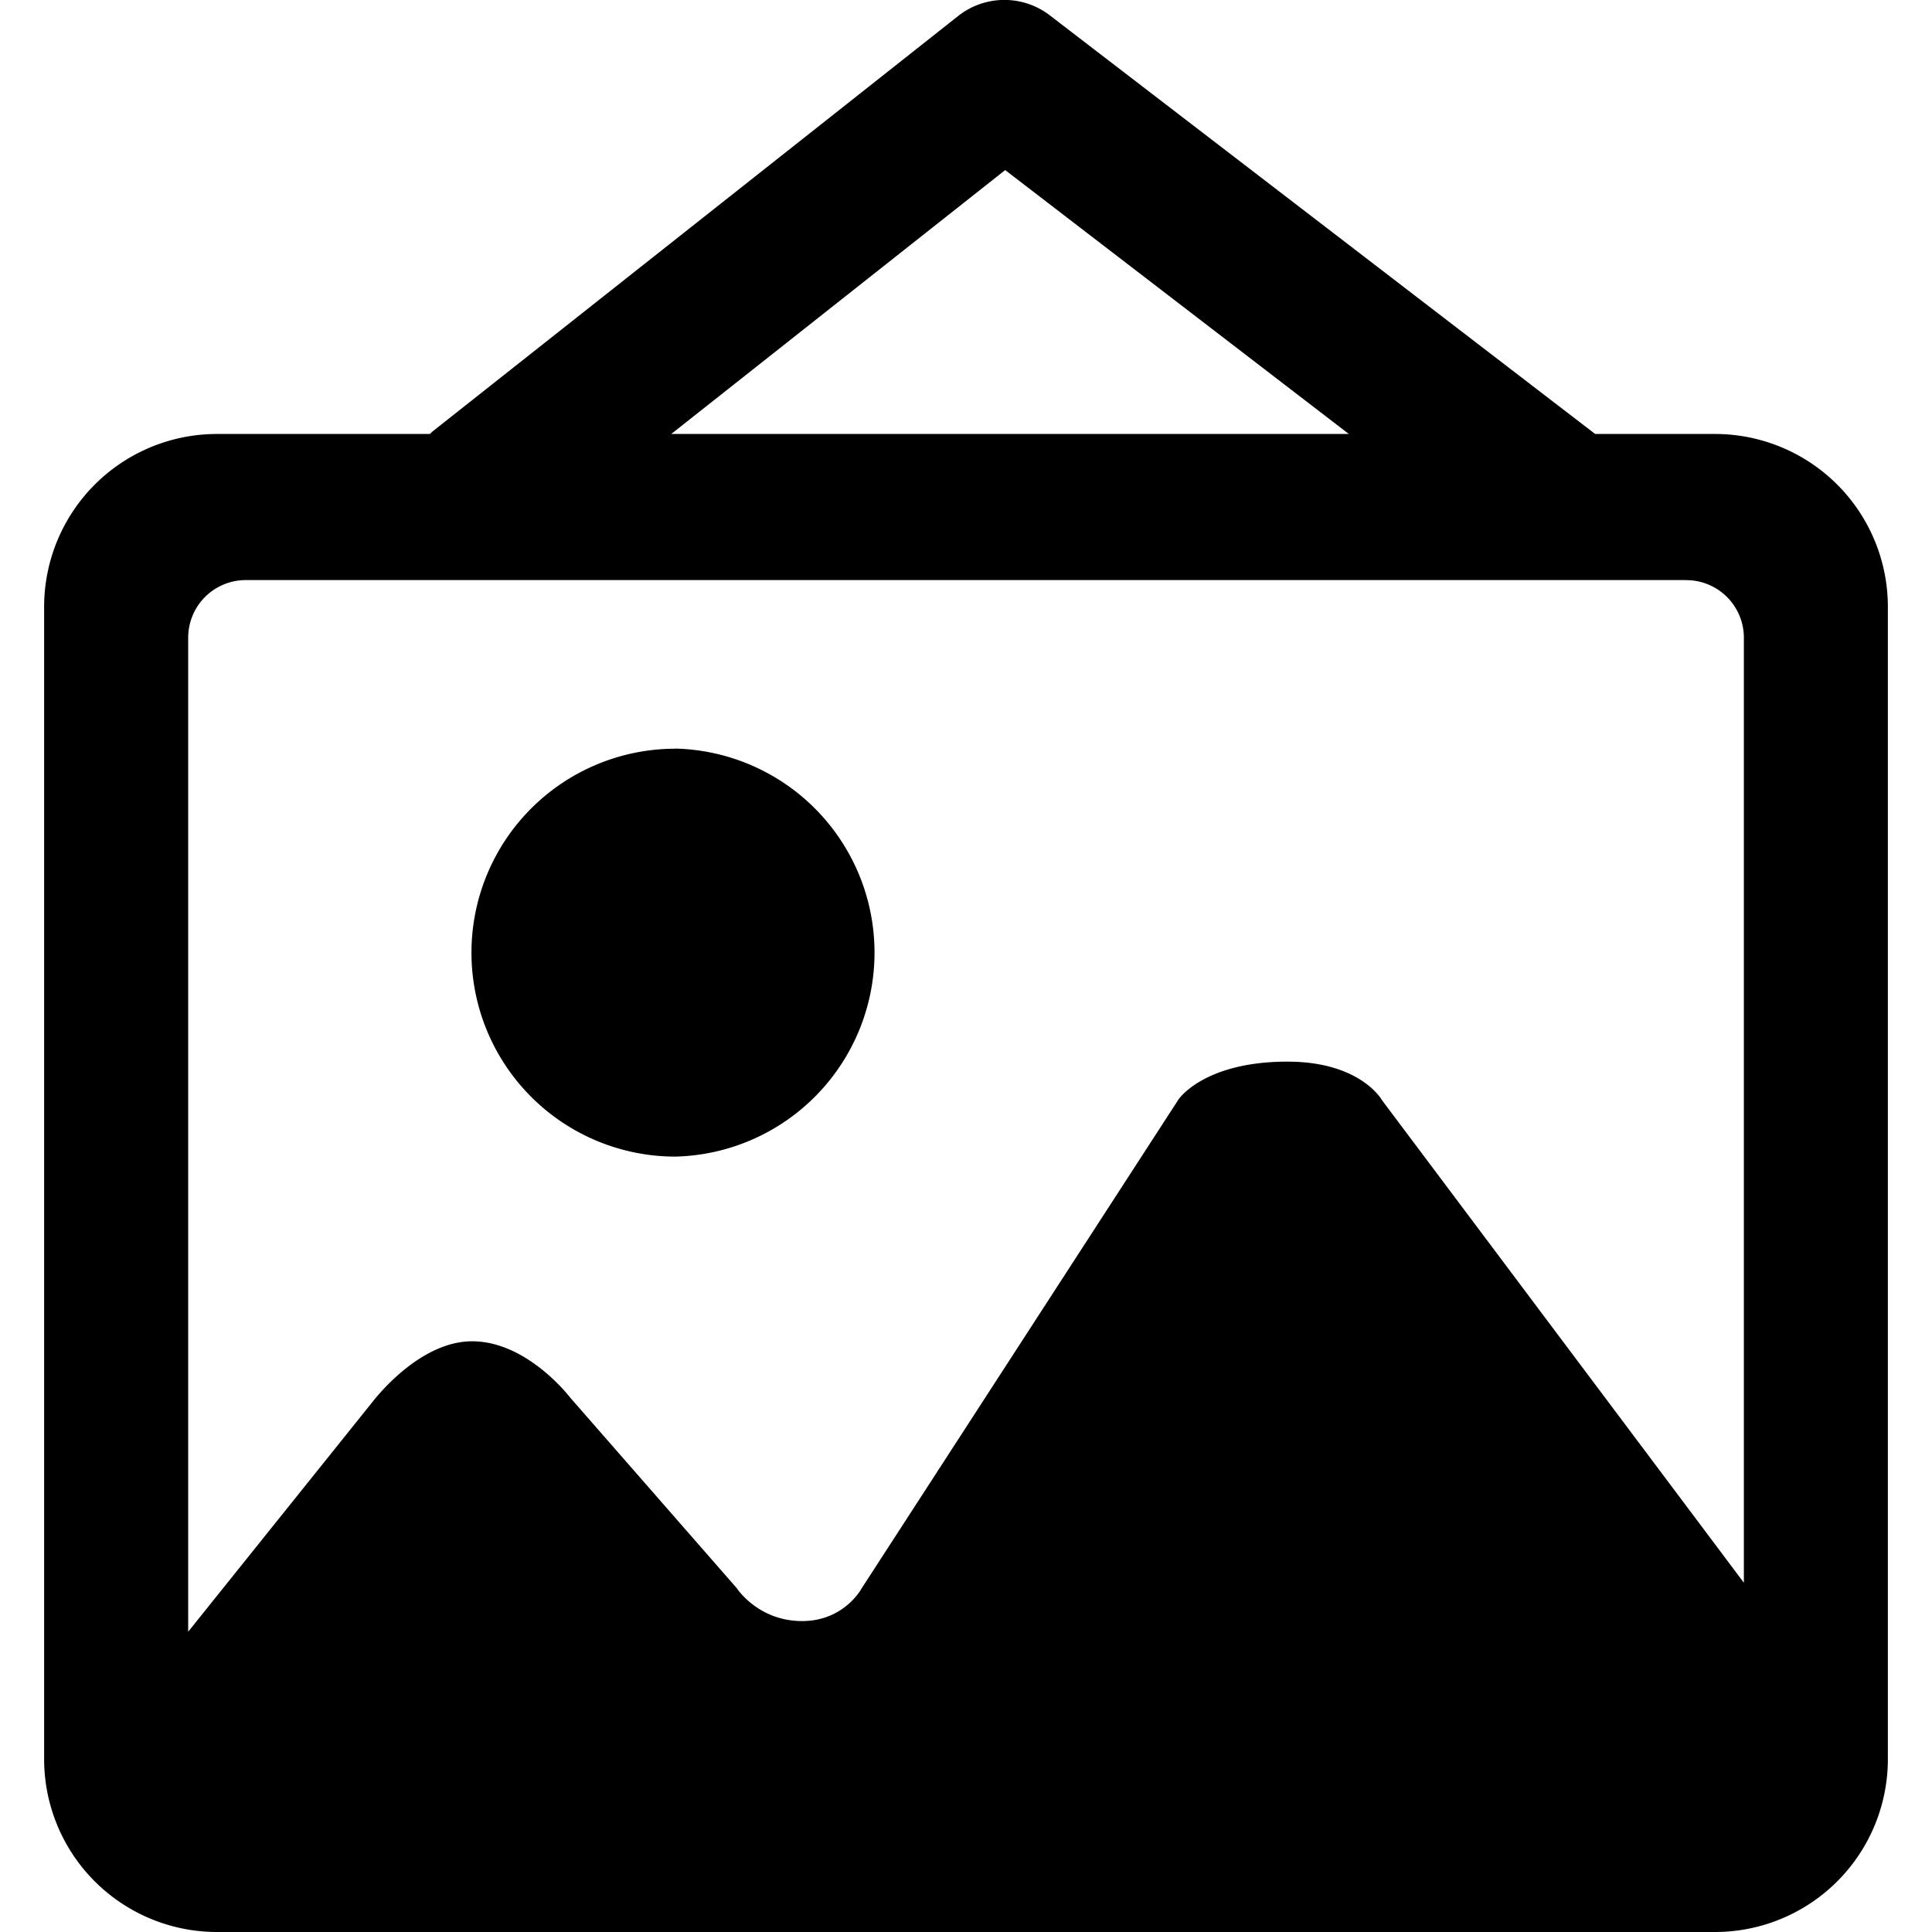 <svg xmlns="http://www.w3.org/2000/svg" viewBox="0 0 32 32"><path fill="currentColor" d="M15.866.268a1.236 1.236 0 0 1 1.53-.008l-.003-.002 9.028 6.93h1.985a2.863 2.863 0 0 1 2.863 2.863v19.086A2.863 2.863 0 0 1 28.406 32H3.594a2.863 2.863 0 0 1-2.863-2.863V10.051a2.863 2.863 0 0 1 2.863-2.863h3.527c.015-.013.029-.032.046-.044zm12.063 9.34H4.071a.954.954 0 0 0-.954.954v16.464l3.088-3.85c.197-.24.851-.96 1.615-.96.918 0 1.626.935 1.626.935l2.758 3.155s.351.544 1.082.544c.7 0 .987-.544.987-.544l5.247-8.096s.416-.626 1.804-.626c1.221 0 1.571.645 1.571.645l5.989 7.986V10.563a.954.954 0 0 0-.954-.954zm-16.742 2.791a3.38 3.38 0 0 1 0 6.758 3.378 3.378 0 1 1 0-6.756zm5.462-9.582-5.531 4.371h11.223z"/></svg>
